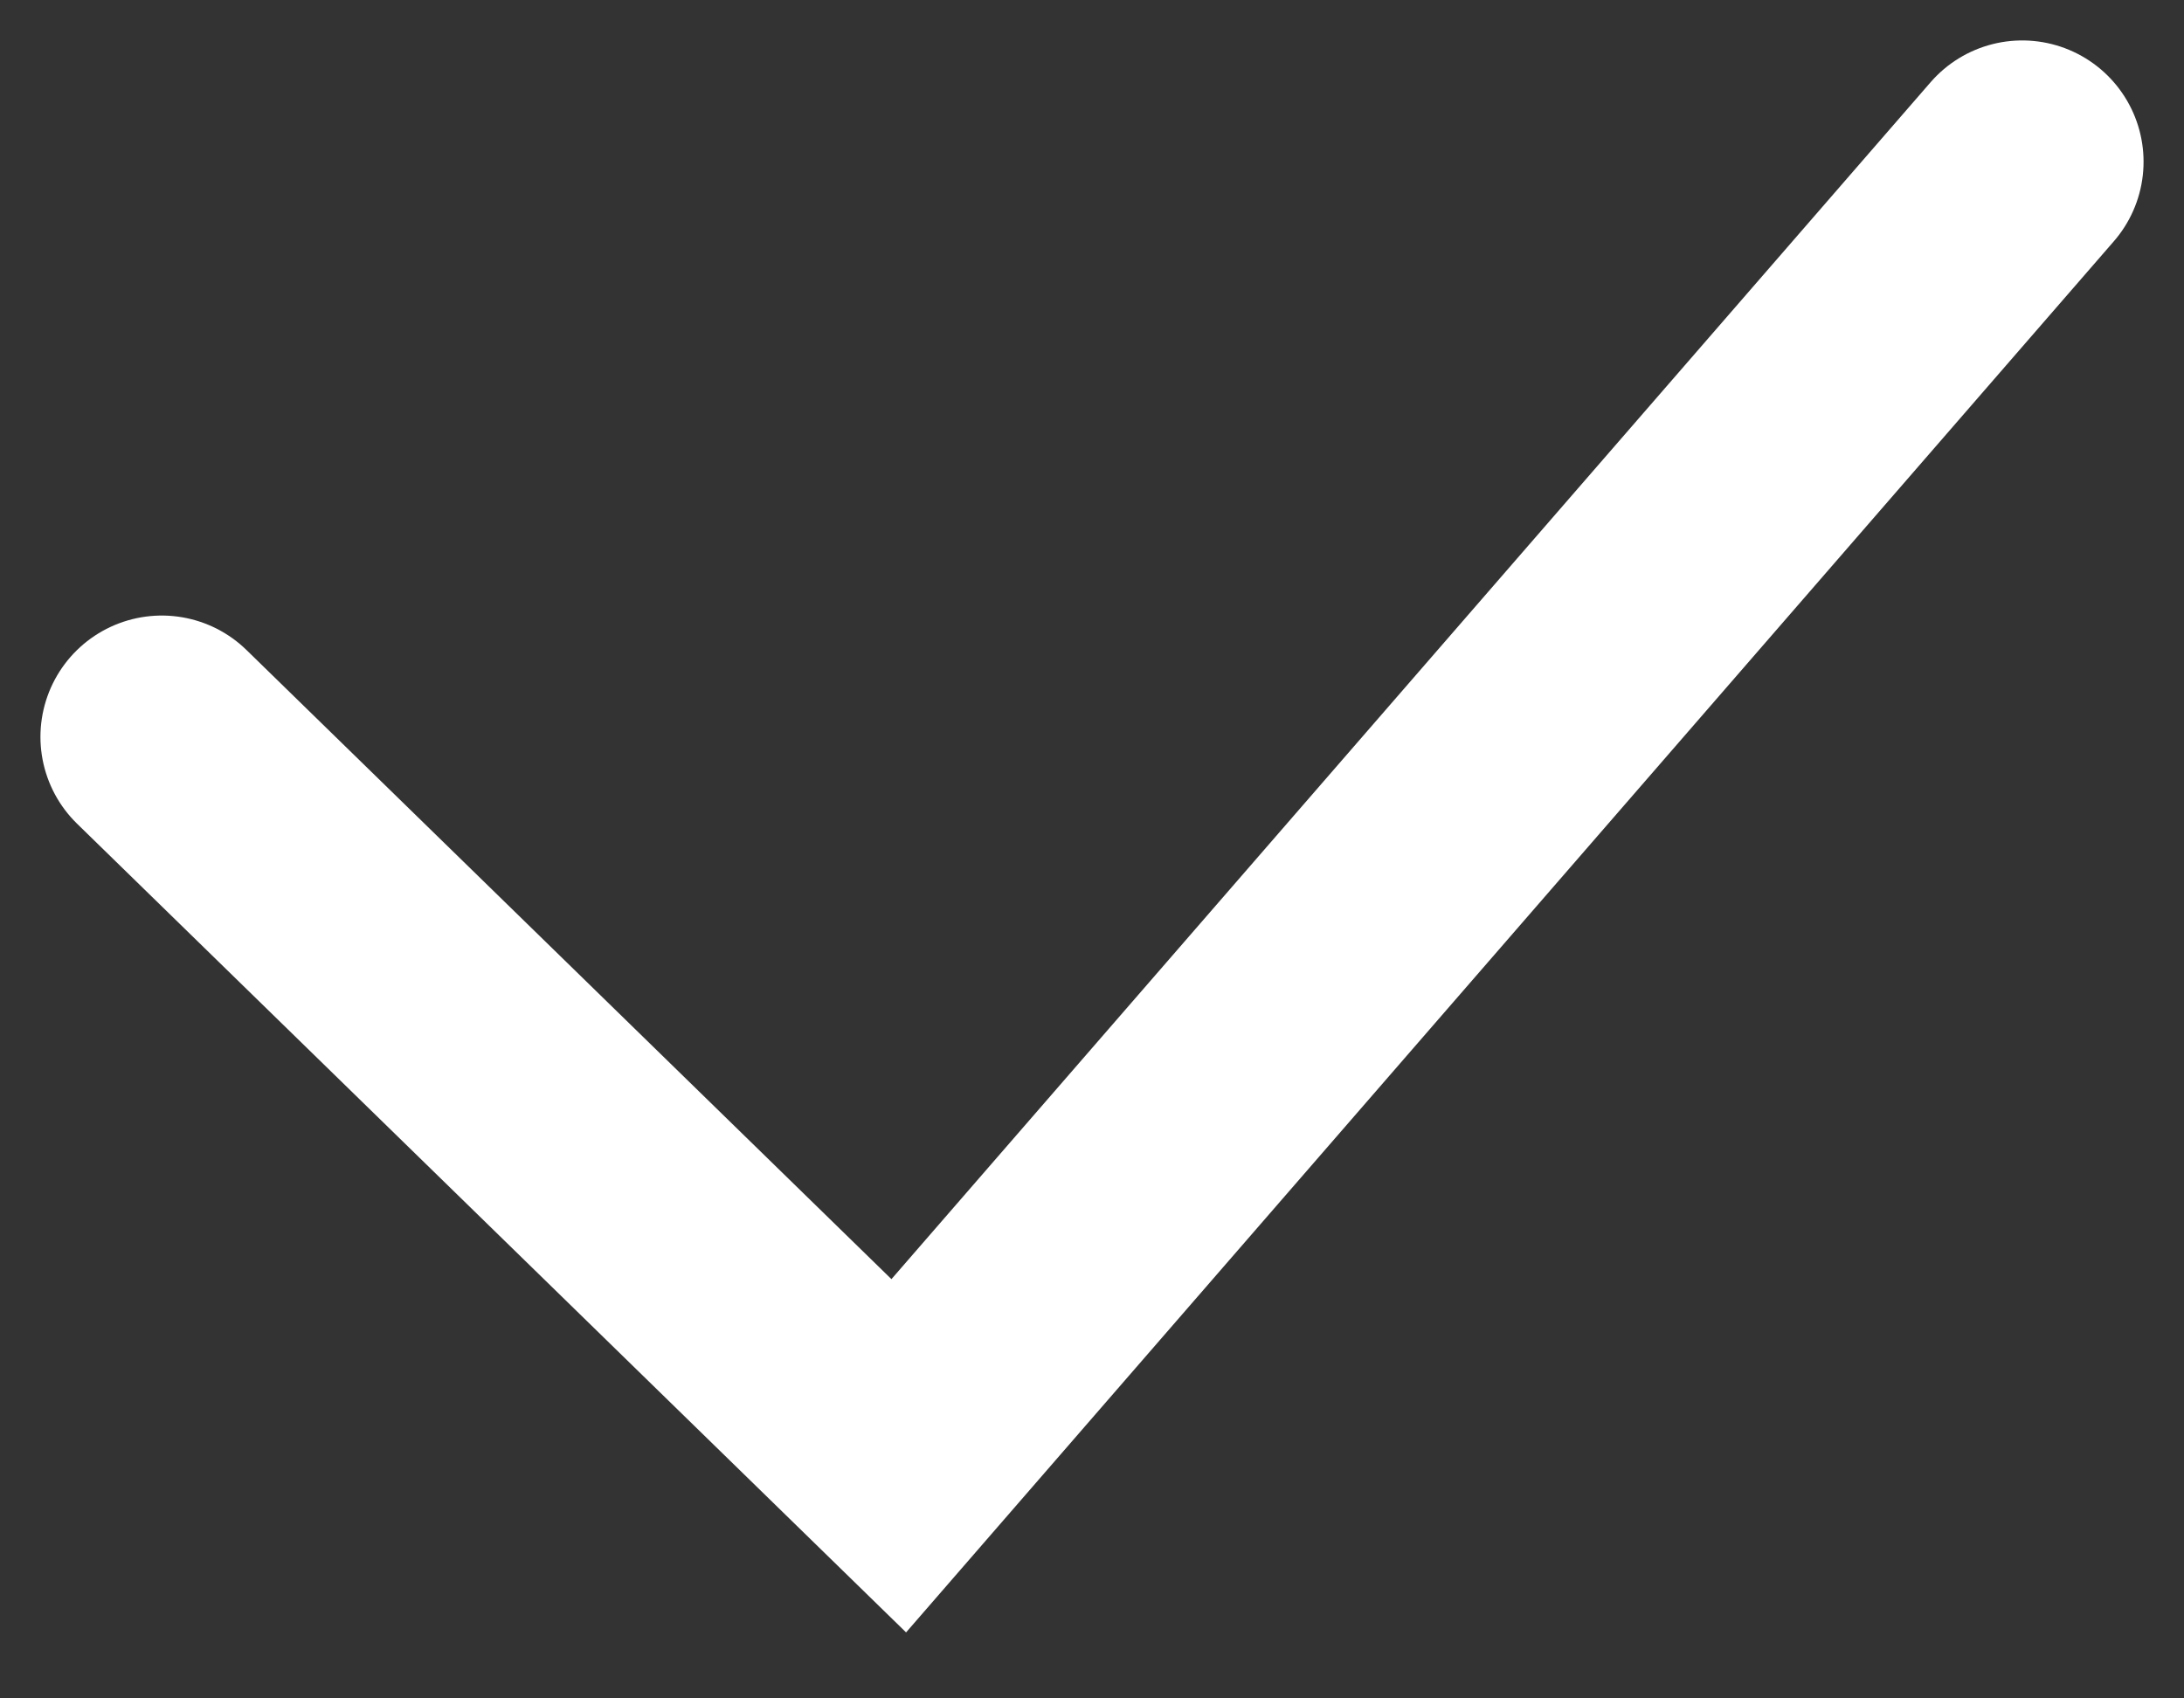 <svg width="27" height="21" viewBox="0 0 27 21" fill="none" xmlns="http://www.w3.org/2000/svg">
<rect x="0" y="0" width="27" height="21" fill="#333333" stroke="none"/>
<path d="M2 9.111L11.111 18L25 2" stroke="white" stroke-width="3" stroke-linecap="round"/>
</svg>
